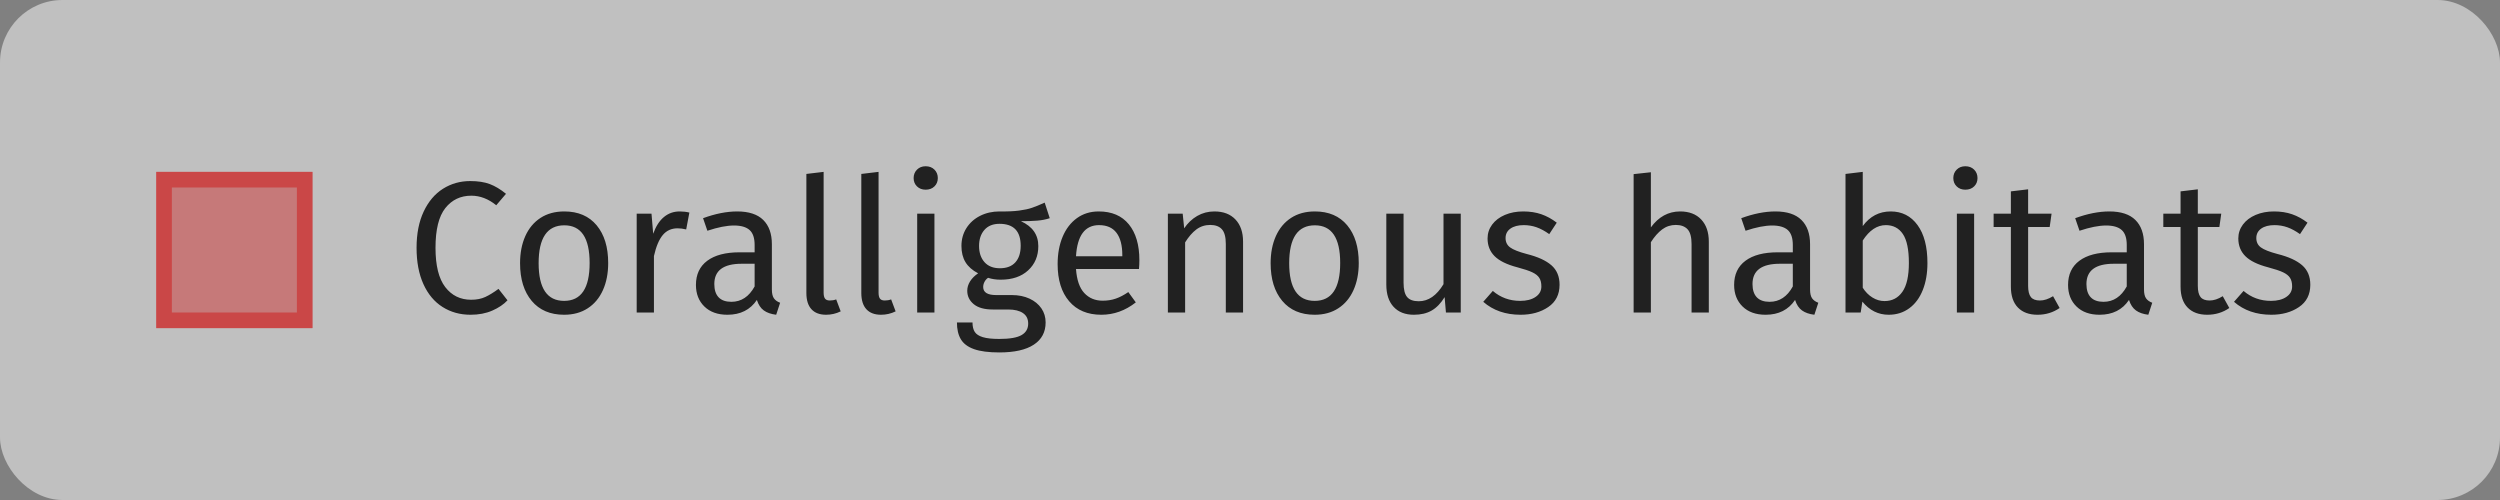 <?xml version="1.0" encoding="UTF-8" standalone="no"?>
<svg width="160px" height="32px" viewBox="0 0 160 32" version="1.1" xmlns="http://www.w3.org/2000/svg" xmlns:xlink="http://www.w3.org/1999/xlink">
    <rect x="0" y="0" width="160" height="32" fill="#808080" stroke="none"/>
    <!-- Generator: Sketch 47.1 (45422) - http://www.bohemiancoding.com/sketch -->
    <title>infograph/legend_map-coralligenous</title>
    <desc>Created with Sketch.</desc>
    <defs>
        <rect id="path-1" x="10" y="11" width="10" height="10"></rect>
    </defs>
    <g id="Symbols" stroke="none" stroke-width="1" fill="none" fill-rule="evenodd">
        <g id="infograph/legend_map-coralligenous">
            <rect id="Rectangle-2" fill-opacity="0.5" fill="#FFFFFF" x="0" y="0" width="160" height="32" rx="4"></rect>
            <path d="M31.346,11.78 C31.686,11.908 32.032,12.116 32.384,12.404 L31.76,13.136 C31.256,12.728 30.724,12.524 30.164,12.524 C29.476,12.524 28.922,12.788 28.502,13.316 C28.082,13.844 27.872,14.692 27.872,15.86 C27.872,16.996 28.08,17.834 28.496,18.374 C28.912,18.914 29.464,19.184 30.152,19.184 C30.504,19.184 30.808,19.124 31.064,19.004 C31.32,18.884 31.6,18.712 31.904,18.488 L32.48,19.22 C32.232,19.484 31.906,19.704 31.502,19.88 C31.098,20.056 30.636,20.144 30.116,20.144 C29.444,20.144 28.846,19.978 28.322,19.646 C27.798,19.314 27.39,18.826 27.098,18.182 C26.806,17.538 26.66,16.764 26.66,15.86 C26.66,14.956 26.812,14.182 27.116,13.538 C27.42,12.894 27.832,12.408 28.352,12.08 C28.872,11.752 29.452,11.588 30.092,11.588 C30.588,11.588 31.006,11.652 31.346,11.78 Z M38.186,14.42 C38.678,15.012 38.924,15.816 38.924,16.832 C38.924,17.488 38.812,18.066 38.588,18.566 C38.364,19.066 38.04,19.454 37.616,19.73 C37.192,20.006 36.688,20.144 36.104,20.144 C35.216,20.144 34.524,19.848 34.028,19.256 C33.532,18.664 33.284,17.86 33.284,16.844 C33.284,16.188 33.396,15.61 33.62,15.11 C33.844,14.61 34.168,14.222 34.592,13.946 C35.016,13.67 35.524,13.532 36.116,13.532 C37.004,13.532 37.694,13.828 38.186,14.42 Z M34.472,16.844 C34.472,18.452 35.016,19.256 36.104,19.256 C37.192,19.256 37.736,18.448 37.736,16.832 C37.736,15.224 37.196,14.42 36.116,14.42 C35.02,14.42 34.472,15.228 34.472,16.844 Z M44.12,13.604 L43.916,14.684 C43.724,14.636 43.54,14.612 43.364,14.612 C42.972,14.612 42.656,14.756 42.416,15.044 C42.176,15.332 41.988,15.78 41.852,16.388 L41.852,20 L40.748,20 L40.748,13.676 L41.696,13.676 L41.804,14.96 C41.972,14.488 42.2,14.132 42.488,13.892 C42.776,13.652 43.112,13.532 43.496,13.532 C43.72,13.532 43.928,13.556 44.12,13.604 Z M49.532,19.094 C49.62,19.218 49.752,19.312 49.928,19.376 L49.676,20.144 C49.348,20.104 49.084,20.012 48.884,19.868 C48.684,19.724 48.536,19.5 48.44,19.196 C48.016,19.828 47.388,20.144 46.556,20.144 C45.932,20.144 45.44,19.968 45.08,19.616 C44.72,19.264 44.54,18.804 44.54,18.236 C44.54,17.564 44.782,17.048 45.266,16.688 C45.75,16.328 46.436,16.148 47.324,16.148 L48.296,16.148 L48.296,15.68 C48.296,15.232 48.188,14.912 47.972,14.72 C47.756,14.528 47.424,14.432 46.976,14.432 C46.512,14.432 45.944,14.544 45.272,14.768 L44.996,13.964 C45.78,13.676 46.508,13.532 47.18,13.532 C47.924,13.532 48.48,13.714 48.848,14.078 C49.216,14.442 49.4,14.96 49.4,15.632 L49.4,18.524 C49.4,18.78 49.444,18.97 49.532,19.094 Z M48.296,18.332 L48.296,16.88 L47.468,16.88 C46.3,16.88 45.716,17.312 45.716,18.176 C45.716,18.552 45.808,18.836 45.992,19.028 C46.176,19.22 46.448,19.316 46.808,19.316 C47.44,19.316 47.936,18.988 48.296,18.332 Z M52.802,19.112 C52.862,19.192 52.964,19.232 53.108,19.232 C53.26,19.232 53.396,19.208 53.516,19.16 L53.804,19.928 C53.508,20.072 53.196,20.144 52.868,20.144 C52.46,20.144 52.148,20.026 51.932,19.79 C51.716,19.554 51.608,19.208 51.608,18.752 L51.608,11.132 L52.712,11 L52.712,18.728 C52.712,18.904 52.742,19.032 52.802,19.112 Z M56.318,19.112 C56.378,19.192 56.48,19.232 56.624,19.232 C56.776,19.232 56.912,19.208 57.032,19.16 L57.32,19.928 C57.024,20.072 56.712,20.144 56.384,20.144 C55.976,20.144 55.664,20.026 55.448,19.79 C55.232,19.554 55.124,19.208 55.124,18.752 L55.124,11.132 L56.228,11 L56.228,18.728 C56.228,18.904 56.258,19.032 56.318,19.112 Z M58.7,20 L58.7,13.676 L59.804,13.676 L59.804,20 L58.7,20 Z M59.804,10.856 C59.948,11 60.02,11.18 60.02,11.396 C60.02,11.612 59.948,11.79 59.804,11.93 C59.66,12.07 59.472,12.14 59.24,12.14 C59.016,12.14 58.832,12.07 58.688,11.93 C58.544,11.79 58.472,11.612 58.472,11.396 C58.472,11.18 58.544,11 58.688,10.856 C58.832,10.712 59.016,10.64 59.24,10.64 C59.472,10.64 59.66,10.712 59.804,10.856 Z M66.392,14.12 C66.104,14.144 65.752,14.156 65.336,14.156 C66.08,14.492 66.452,15.024 66.452,15.752 C66.452,16.384 66.236,16.9 65.804,17.3 C65.372,17.7 64.784,17.9 64.04,17.9 C63.752,17.9 63.484,17.86 63.236,17.78 C63.14,17.844 63.064,17.93 63.008,18.038 C62.952,18.146 62.924,18.256 62.924,18.368 C62.924,18.712 63.2,18.884 63.752,18.884 L64.76,18.884 C65.184,18.884 65.56,18.96 65.888,19.112 C66.216,19.264 66.47,19.472 66.65,19.736 C66.83,20 66.92,20.3 66.92,20.636 C66.92,21.252 66.668,21.726 66.164,22.058 C65.66,22.39 64.924,22.556 63.956,22.556 C63.276,22.556 62.738,22.486 62.342,22.346 C61.946,22.206 61.664,21.996 61.496,21.716 C61.328,21.436 61.244,21.076 61.244,20.636 L62.24,20.636 C62.24,20.892 62.288,21.094 62.384,21.242 C62.48,21.39 62.652,21.502 62.9,21.578 C63.148,21.654 63.5,21.692 63.956,21.692 C64.62,21.692 65.094,21.61 65.378,21.446 C65.662,21.282 65.804,21.036 65.804,20.708 C65.804,20.412 65.692,20.188 65.468,20.036 C65.244,19.884 64.932,19.808 64.532,19.808 L63.536,19.808 C63,19.808 62.594,19.694 62.318,19.466 C62.042,19.238 61.904,18.952 61.904,18.608 C61.904,18.4 61.964,18.2 62.084,18.008 C62.204,17.816 62.376,17.644 62.6,17.492 C62.232,17.3 61.962,17.062 61.79,16.778 C61.618,16.494 61.532,16.148 61.532,15.74 C61.532,15.316 61.638,14.936 61.85,14.6 C62.062,14.264 62.354,14.002 62.726,13.814 C63.098,13.626 63.512,13.532 63.968,13.532 C64.464,13.54 64.88,13.522 65.216,13.478 C65.552,13.434 65.83,13.374 66.05,13.298 C66.27,13.222 66.54,13.112 66.86,12.968 L67.184,13.964 C66.944,14.044 66.68,14.096 66.392,14.12 Z M63.002,14.714 C62.774,14.974 62.66,15.316 62.66,15.74 C62.66,16.172 62.776,16.518 63.008,16.778 C63.24,17.038 63.568,17.168 63.992,17.168 C64.424,17.168 64.754,17.042 64.982,16.79 C65.21,16.538 65.324,16.184 65.324,15.728 C65.324,14.792 64.872,14.324 63.968,14.324 C63.552,14.324 63.23,14.454 63.002,14.714 Z M72.896,17.216 L68.864,17.216 C68.912,17.912 69.088,18.424 69.392,18.752 C69.696,19.08 70.088,19.244 70.568,19.244 C70.872,19.244 71.152,19.2 71.408,19.112 C71.664,19.024 71.932,18.884 72.212,18.692 L72.692,19.352 C72.02,19.88 71.284,20.144 70.484,20.144 C69.604,20.144 68.918,19.856 68.426,19.28 C67.934,18.704 67.688,17.912 67.688,16.904 C67.688,16.248 67.794,15.666 68.006,15.158 C68.218,14.65 68.522,14.252 68.918,13.964 C69.314,13.676 69.78,13.532 70.316,13.532 C71.156,13.532 71.8,13.808 72.248,14.36 C72.696,14.912 72.92,15.676 72.92,16.652 C72.92,16.836 72.912,17.024 72.896,17.216 Z M71.828,16.328 C71.828,15.704 71.704,15.228 71.456,14.9 C71.208,14.572 70.836,14.408 70.34,14.408 C69.436,14.408 68.944,15.072 68.864,16.4 L71.828,16.4 L71.828,16.328 Z M79.07,14.048 C79.394,14.392 79.556,14.864 79.556,15.464 L79.556,20 L78.452,20 L78.452,15.62 C78.452,15.172 78.368,14.856 78.2,14.672 C78.032,14.488 77.784,14.396 77.456,14.396 C77.12,14.396 76.824,14.492 76.568,14.684 C76.312,14.876 76.072,15.152 75.848,15.512 L75.848,20 L74.744,20 L74.744,13.676 L75.692,13.676 L75.788,14.612 C76.012,14.276 76.29,14.012 76.622,13.82 C76.954,13.628 77.32,13.532 77.72,13.532 C78.296,13.532 78.746,13.704 79.07,14.048 Z M86.222,14.42 C86.714,15.012 86.96,15.816 86.96,16.832 C86.96,17.488 86.848,18.066 86.624,18.566 C86.4,19.066 86.076,19.454 85.652,19.73 C85.228,20.006 84.724,20.144 84.14,20.144 C83.252,20.144 82.56,19.848 82.064,19.256 C81.568,18.664 81.32,17.86 81.32,16.844 C81.32,16.188 81.432,15.61 81.656,15.11 C81.88,14.61 82.204,14.222 82.628,13.946 C83.052,13.67 83.56,13.532 84.152,13.532 C85.04,13.532 85.73,13.828 86.222,14.42 Z M82.508,16.844 C82.508,18.452 83.052,19.256 84.14,19.256 C85.228,19.256 85.772,18.448 85.772,16.832 C85.772,15.224 85.232,14.42 84.152,14.42 C83.056,14.42 82.508,15.228 82.508,16.844 Z M92.54,20 L92.456,19.016 C92.216,19.408 91.94,19.694 91.628,19.874 C91.316,20.054 90.936,20.144 90.488,20.144 C89.936,20.144 89.504,19.976 89.192,19.64 C88.88,19.304 88.724,18.828 88.724,18.212 L88.724,13.676 L89.828,13.676 L89.828,18.092 C89.828,18.524 89.904,18.83 90.056,19.01 C90.208,19.19 90.456,19.28 90.8,19.28 C91.416,19.28 91.944,18.916 92.384,18.188 L92.384,13.676 L93.488,13.676 L93.488,20 L92.54,20 Z M98.648,13.712 C98.992,13.832 99.32,14.012 99.632,14.252 L99.152,14.984 C98.872,14.784 98.602,14.638 98.342,14.546 C98.082,14.454 97.808,14.408 97.52,14.408 C97.16,14.408 96.876,14.482 96.668,14.63 C96.46,14.778 96.356,14.98 96.356,15.236 C96.356,15.492 96.454,15.692 96.65,15.836 C96.846,15.98 97.2,16.12 97.712,16.256 C98.416,16.432 98.942,16.672 99.29,16.976 C99.638,17.28 99.812,17.696 99.812,18.224 C99.812,18.848 99.57,19.324 99.086,19.652 C98.602,19.98 98.012,20.144 97.316,20.144 C96.356,20.144 95.56,19.868 94.928,19.316 L95.54,18.62 C96.036,19.044 96.62,19.256 97.292,19.256 C97.7,19.256 98.028,19.172 98.276,19.004 C98.524,18.836 98.648,18.612 98.648,18.332 C98.648,18.108 98.604,17.926 98.516,17.786 C98.428,17.646 98.278,17.526 98.066,17.426 C97.854,17.326 97.536,17.22 97.112,17.108 C96.44,16.932 95.954,16.694 95.654,16.394 C95.354,16.094 95.204,15.716 95.204,15.26 C95.204,14.932 95.302,14.636 95.498,14.372 C95.694,14.108 95.966,13.902 96.314,13.754 C96.662,13.606 97.052,13.532 97.484,13.532 C97.916,13.532 98.304,13.592 98.648,13.712 Z M108.878,14.048 C109.202,14.392 109.364,14.864 109.364,15.464 L109.364,20 L108.26,20 L108.26,15.62 C108.26,15.172 108.174,14.856 108.002,14.672 C107.83,14.488 107.58,14.396 107.252,14.396 C106.924,14.396 106.632,14.492 106.376,14.684 C106.12,14.876 105.88,15.148 105.656,15.5 L105.656,20 L104.552,20 L104.552,11.144 L105.656,11.024 L105.656,14.552 C106.152,13.872 106.776,13.532 107.528,13.532 C108.104,13.532 108.554,13.704 108.878,14.048 Z M115.976,19.094 C116.064,19.218 116.196,19.312 116.372,19.376 L116.12,20.144 C115.792,20.104 115.528,20.012 115.328,19.868 C115.128,19.724 114.98,19.5 114.884,19.196 C114.46,19.828 113.832,20.144 113,20.144 C112.376,20.144 111.884,19.968 111.524,19.616 C111.164,19.264 110.984,18.804 110.984,18.236 C110.984,17.564 111.226,17.048 111.71,16.688 C112.194,16.328 112.88,16.148 113.768,16.148 L114.74,16.148 L114.74,15.68 C114.74,15.232 114.632,14.912 114.416,14.72 C114.2,14.528 113.868,14.432 113.42,14.432 C112.956,14.432 112.388,14.544 111.716,14.768 L111.44,13.964 C112.224,13.676 112.952,13.532 113.624,13.532 C114.368,13.532 114.924,13.714 115.292,14.078 C115.66,14.442 115.844,14.96 115.844,15.632 L115.844,18.524 C115.844,18.78 115.888,18.97 115.976,19.094 Z M114.74,18.332 L114.74,16.88 L113.912,16.88 C112.744,16.88 112.16,17.312 112.16,18.176 C112.16,18.552 112.252,18.836 112.436,19.028 C112.62,19.22 112.892,19.316 113.252,19.316 C113.884,19.316 114.38,18.988 114.74,18.332 Z M122.72,14.402 C123.144,14.982 123.356,15.792 123.356,16.832 C123.356,17.488 123.256,18.066 123.056,18.566 C122.856,19.066 122.568,19.454 122.192,19.73 C121.816,20.006 121.376,20.144 120.872,20.144 C120.208,20.144 119.648,19.864 119.192,19.304 L119.084,20 L118.112,20 L118.112,11.132 L119.216,11 L119.216,14.468 C119.672,13.844 120.268,13.532 121.004,13.532 C121.724,13.532 122.296,13.822 122.72,14.402 Z M121.754,18.674 C122.03,18.278 122.168,17.664 122.168,16.832 C122.168,15.976 122.04,15.358 121.784,14.978 C121.528,14.598 121.164,14.408 120.692,14.408 C120.132,14.408 119.64,14.736 119.216,15.392 L119.216,18.416 C119.384,18.68 119.59,18.888 119.834,19.04 C120.078,19.192 120.336,19.268 120.608,19.268 C121.096,19.268 121.478,19.07 121.754,18.674 Z M125.24,20 L125.24,13.676 L126.344,13.676 L126.344,20 L125.24,20 Z M126.344,10.856 C126.488,11 126.56,11.18 126.56,11.396 C126.56,11.612 126.488,11.79 126.344,11.93 C126.2,12.07 126.012,12.14 125.78,12.14 C125.556,12.14 125.372,12.07 125.228,11.93 C125.084,11.79 125.012,11.612 125.012,11.396 C125.012,11.18 125.084,11 125.228,10.856 C125.372,10.712 125.556,10.64 125.78,10.64 C126.012,10.64 126.2,10.712 126.344,10.856 Z M130.4,20.144 C129.864,20.144 129.446,19.99 129.146,19.682 C128.846,19.374 128.696,18.928 128.696,18.344 L128.696,14.528 L127.592,14.528 L127.592,13.676 L128.696,13.676 L128.696,12.248 L129.8,12.116 L129.8,13.676 L131.3,13.676 L131.18,14.528 L129.8,14.528 L129.8,18.296 C129.8,18.624 129.858,18.862 129.974,19.01 C130.09,19.158 130.284,19.232 130.556,19.232 C130.82,19.232 131.1,19.14 131.396,18.956 L131.816,19.712 C131.4,20 130.928,20.144 130.4,20.144 Z M137.348,19.094 C137.436,19.218 137.568,19.312 137.744,19.376 L137.492,20.144 C137.164,20.104 136.9,20.012 136.7,19.868 C136.5,19.724 136.352,19.5 136.256,19.196 C135.832,19.828 135.204,20.144 134.372,20.144 C133.748,20.144 133.256,19.968 132.896,19.616 C132.536,19.264 132.356,18.804 132.356,18.236 C132.356,17.564 132.598,17.048 133.082,16.688 C133.566,16.328 134.252,16.148 135.14,16.148 L136.112,16.148 L136.112,15.68 C136.112,15.232 136.004,14.912 135.788,14.72 C135.572,14.528 135.24,14.432 134.792,14.432 C134.328,14.432 133.76,14.544 133.088,14.768 L132.812,13.964 C133.596,13.676 134.324,13.532 134.996,13.532 C135.74,13.532 136.296,13.714 136.664,14.078 C137.032,14.442 137.216,14.96 137.216,15.632 L137.216,18.524 C137.216,18.78 137.26,18.97 137.348,19.094 Z M136.112,18.332 L136.112,16.88 L135.284,16.88 C134.116,16.88 133.532,17.312 133.532,18.176 C133.532,18.552 133.624,18.836 133.808,19.028 C133.992,19.22 134.264,19.316 134.624,19.316 C135.256,19.316 135.752,18.988 136.112,18.332 Z M141.26,20.144 C140.724,20.144 140.306,19.99 140.006,19.682 C139.706,19.374 139.556,18.928 139.556,18.344 L139.556,14.528 L138.452,14.528 L138.452,13.676 L139.556,13.676 L139.556,12.248 L140.66,12.116 L140.66,13.676 L142.16,13.676 L142.04,14.528 L140.66,14.528 L140.66,18.296 C140.66,18.624 140.718,18.862 140.834,19.01 C140.95,19.158 141.144,19.232 141.416,19.232 C141.68,19.232 141.96,19.14 142.256,18.956 L142.676,19.712 C142.26,20 141.788,20.144 141.26,20.144 Z M146.696,13.712 C147.04,13.832 147.368,14.012 147.68,14.252 L147.2,14.984 C146.92,14.784 146.65,14.638 146.39,14.546 C146.13,14.454 145.856,14.408 145.568,14.408 C145.208,14.408 144.924,14.482 144.716,14.63 C144.508,14.778 144.404,14.98 144.404,15.236 C144.404,15.492 144.502,15.692 144.698,15.836 C144.894,15.98 145.248,16.12 145.76,16.256 C146.464,16.432 146.99,16.672 147.338,16.976 C147.686,17.28 147.86,17.696 147.86,18.224 C147.86,18.848 147.618,19.324 147.134,19.652 C146.65,19.98 146.06,20.144 145.364,20.144 C144.404,20.144 143.608,19.868 142.976,19.316 L143.588,18.62 C144.084,19.044 144.668,19.256 145.34,19.256 C145.748,19.256 146.076,19.172 146.324,19.004 C146.572,18.836 146.696,18.612 146.696,18.332 C146.696,18.108 146.652,17.926 146.564,17.786 C146.476,17.646 146.326,17.526 146.114,17.426 C145.902,17.326 145.584,17.22 145.16,17.108 C144.488,16.932 144.002,16.694 143.702,16.394 C143.402,16.094 143.252,15.716 143.252,15.26 C143.252,14.932 143.35,14.636 143.546,14.372 C143.742,14.108 144.014,13.902 144.362,13.754 C144.71,13.606 145.1,13.532 145.532,13.532 C145.964,13.532 146.352,13.592 146.696,13.712 Z" id="Coralligenous-habita" fill="#212121"></path>
            <g id="Rectangle-6">
                <use fill-opacity="0.5" fill="#CC3333" fill-rule="evenodd" xlink:href="#path-1"></use>
                <rect stroke-opacity="0.7" stroke="#CC3333" stroke-width="1" x="10.5" y="11.5" width="9" height="9"></rect>
            </g>
        </g>
    </g>
</svg>
